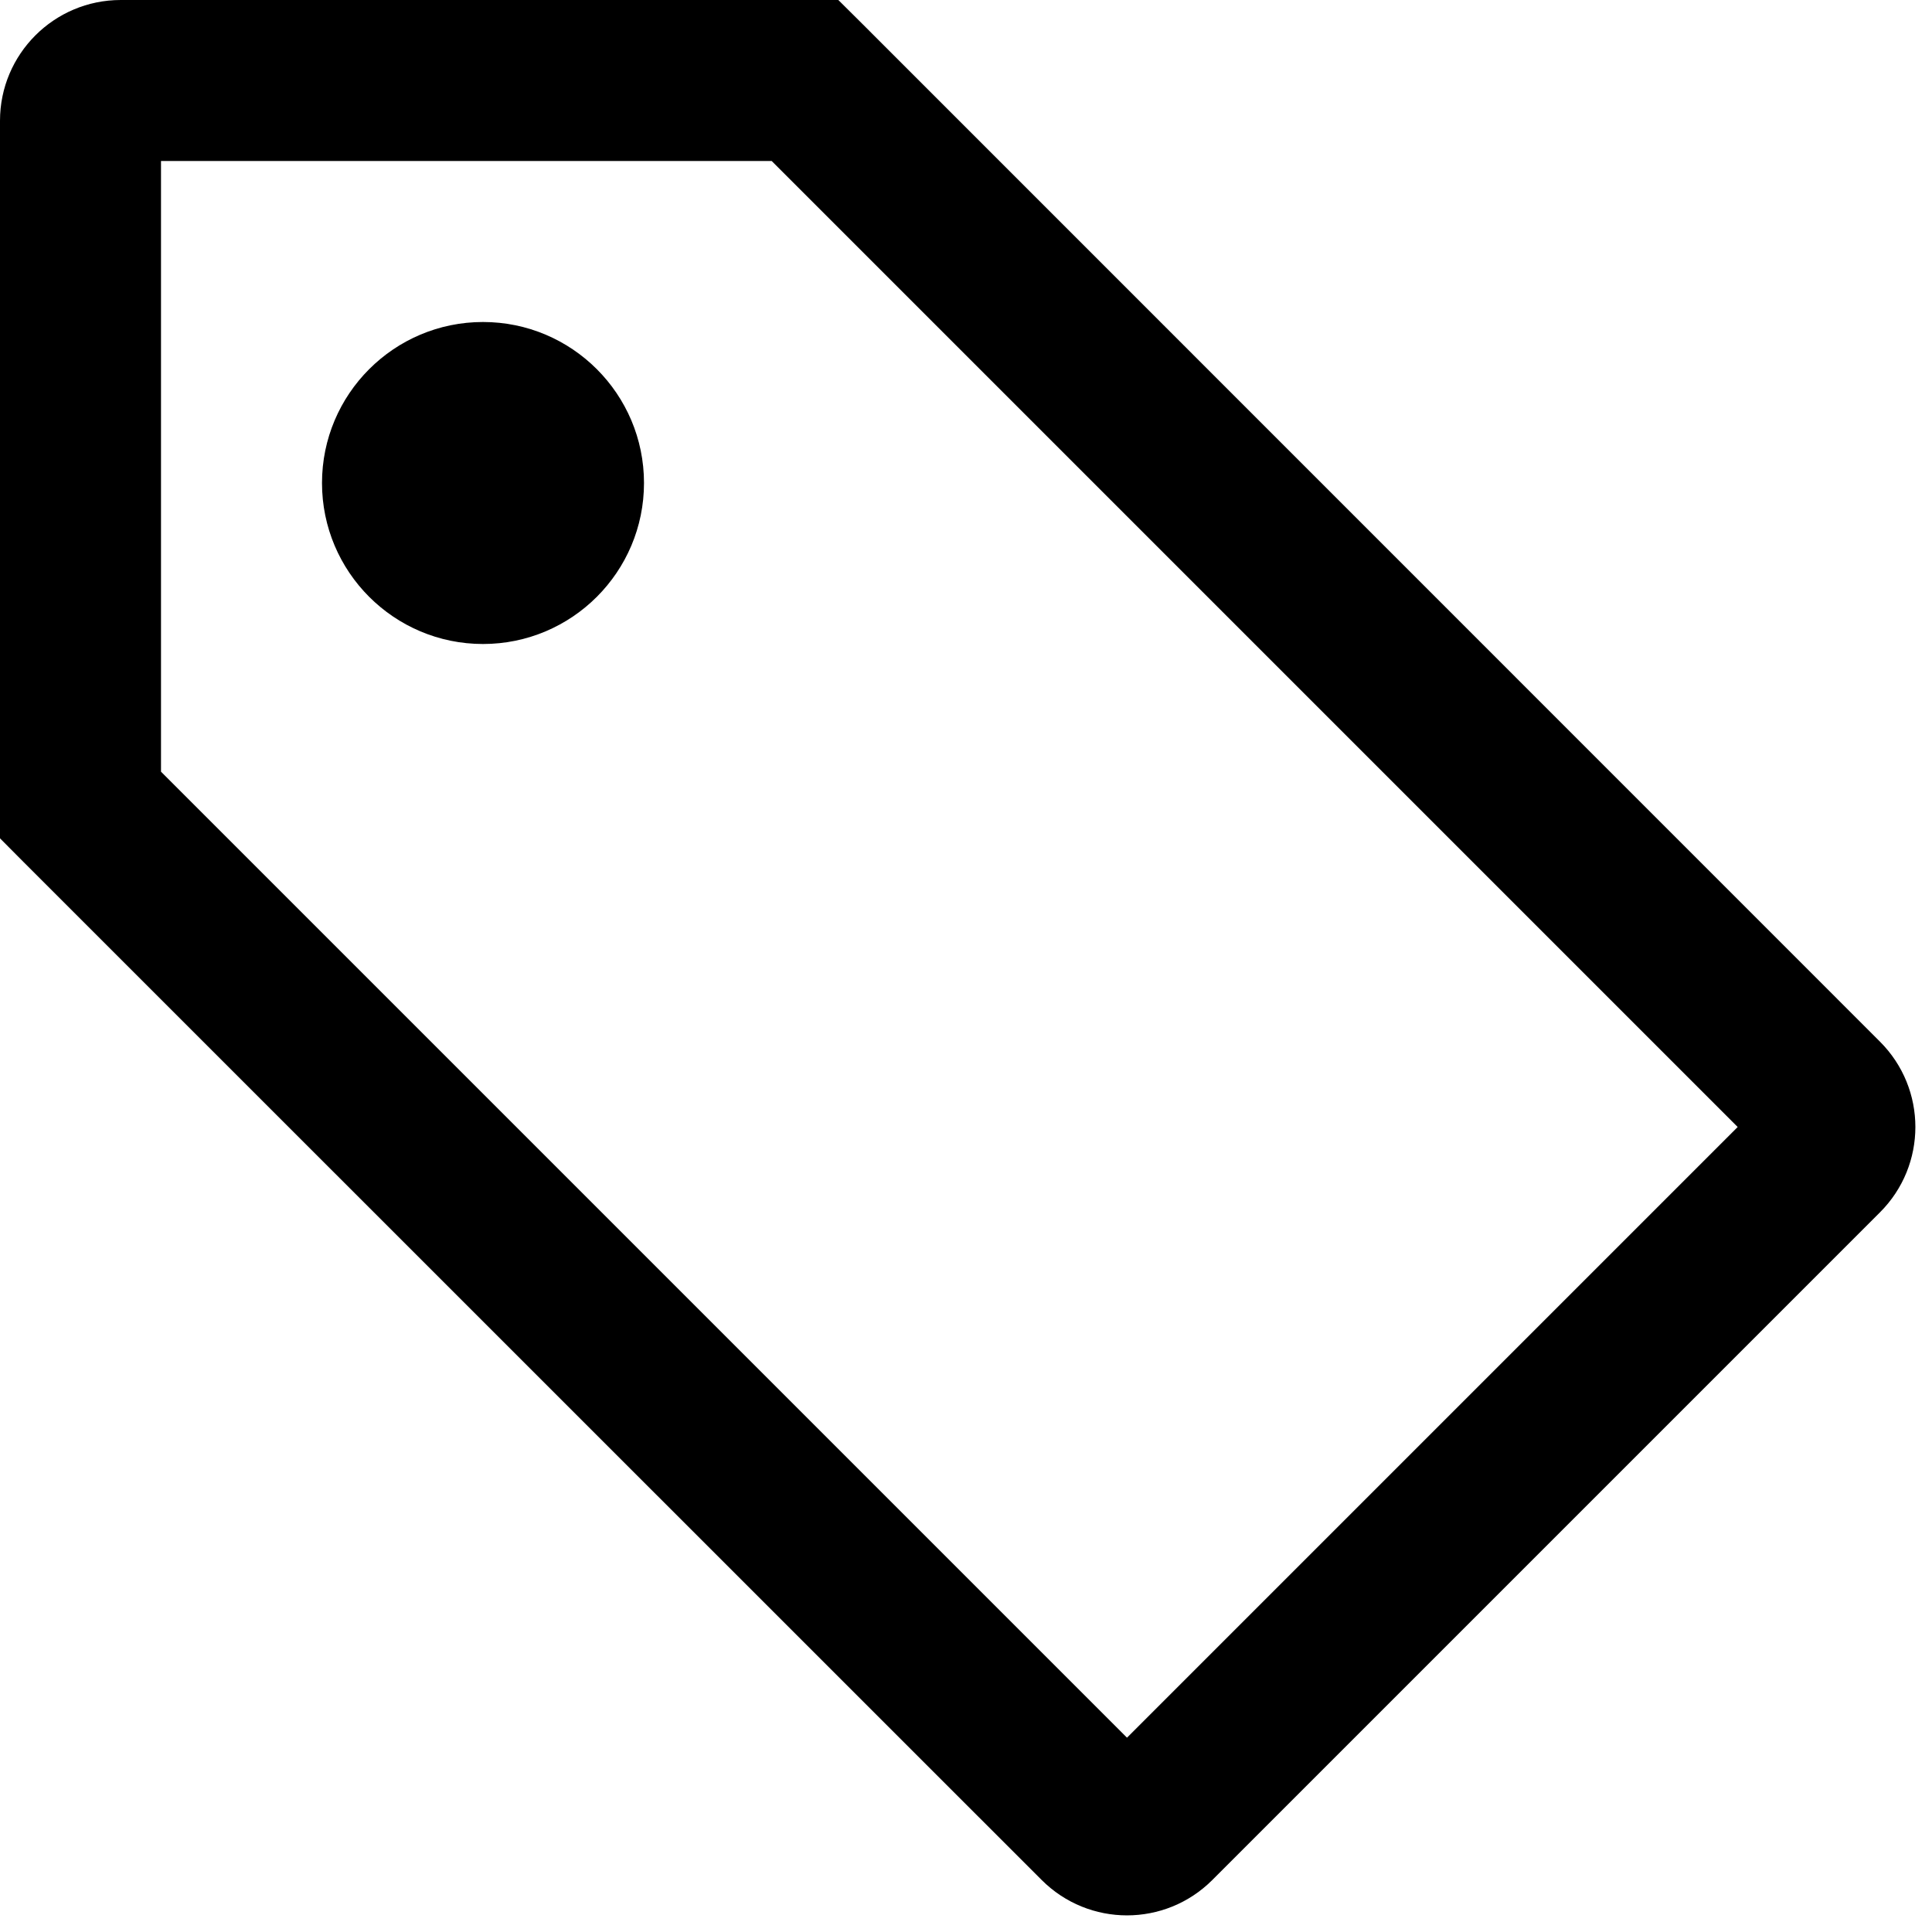 <svg width="12" height="12" viewBox="0 0 12 12" fill="none" xmlns="http://www.w3.org/2000/svg">
<g id="tag" clip-path="url(#clip0_3570_22211)">
<path id="Vector" fill-rule="evenodd" clip-rule="evenodd" d="M1 4.793V1H4.793L10.793 7L7 10.793L1 4.793ZM0.75 0C0.336 0 0 0.336 0 0.75V5V5.207L0.146 5.354L6.47 11.677C6.763 11.97 7.237 11.97 7.53 11.677L11.677 7.53C11.97 7.237 11.97 6.763 11.677 6.47L5.354 0.146L5.207 0H5H0.75ZM3 4C3.552 4 4 3.552 4 3C4 2.448 3.552 2 3 2C2.448 2 2 2.448 2 3C2 3.552 2.448 4 3 4Z" fill="context-fill"/>
</g>
<defs>
<clipPath id="clip0_3570_22211">
<rect width="12" height="12" fill="white"/>
</clipPath>
</defs>
</svg>
